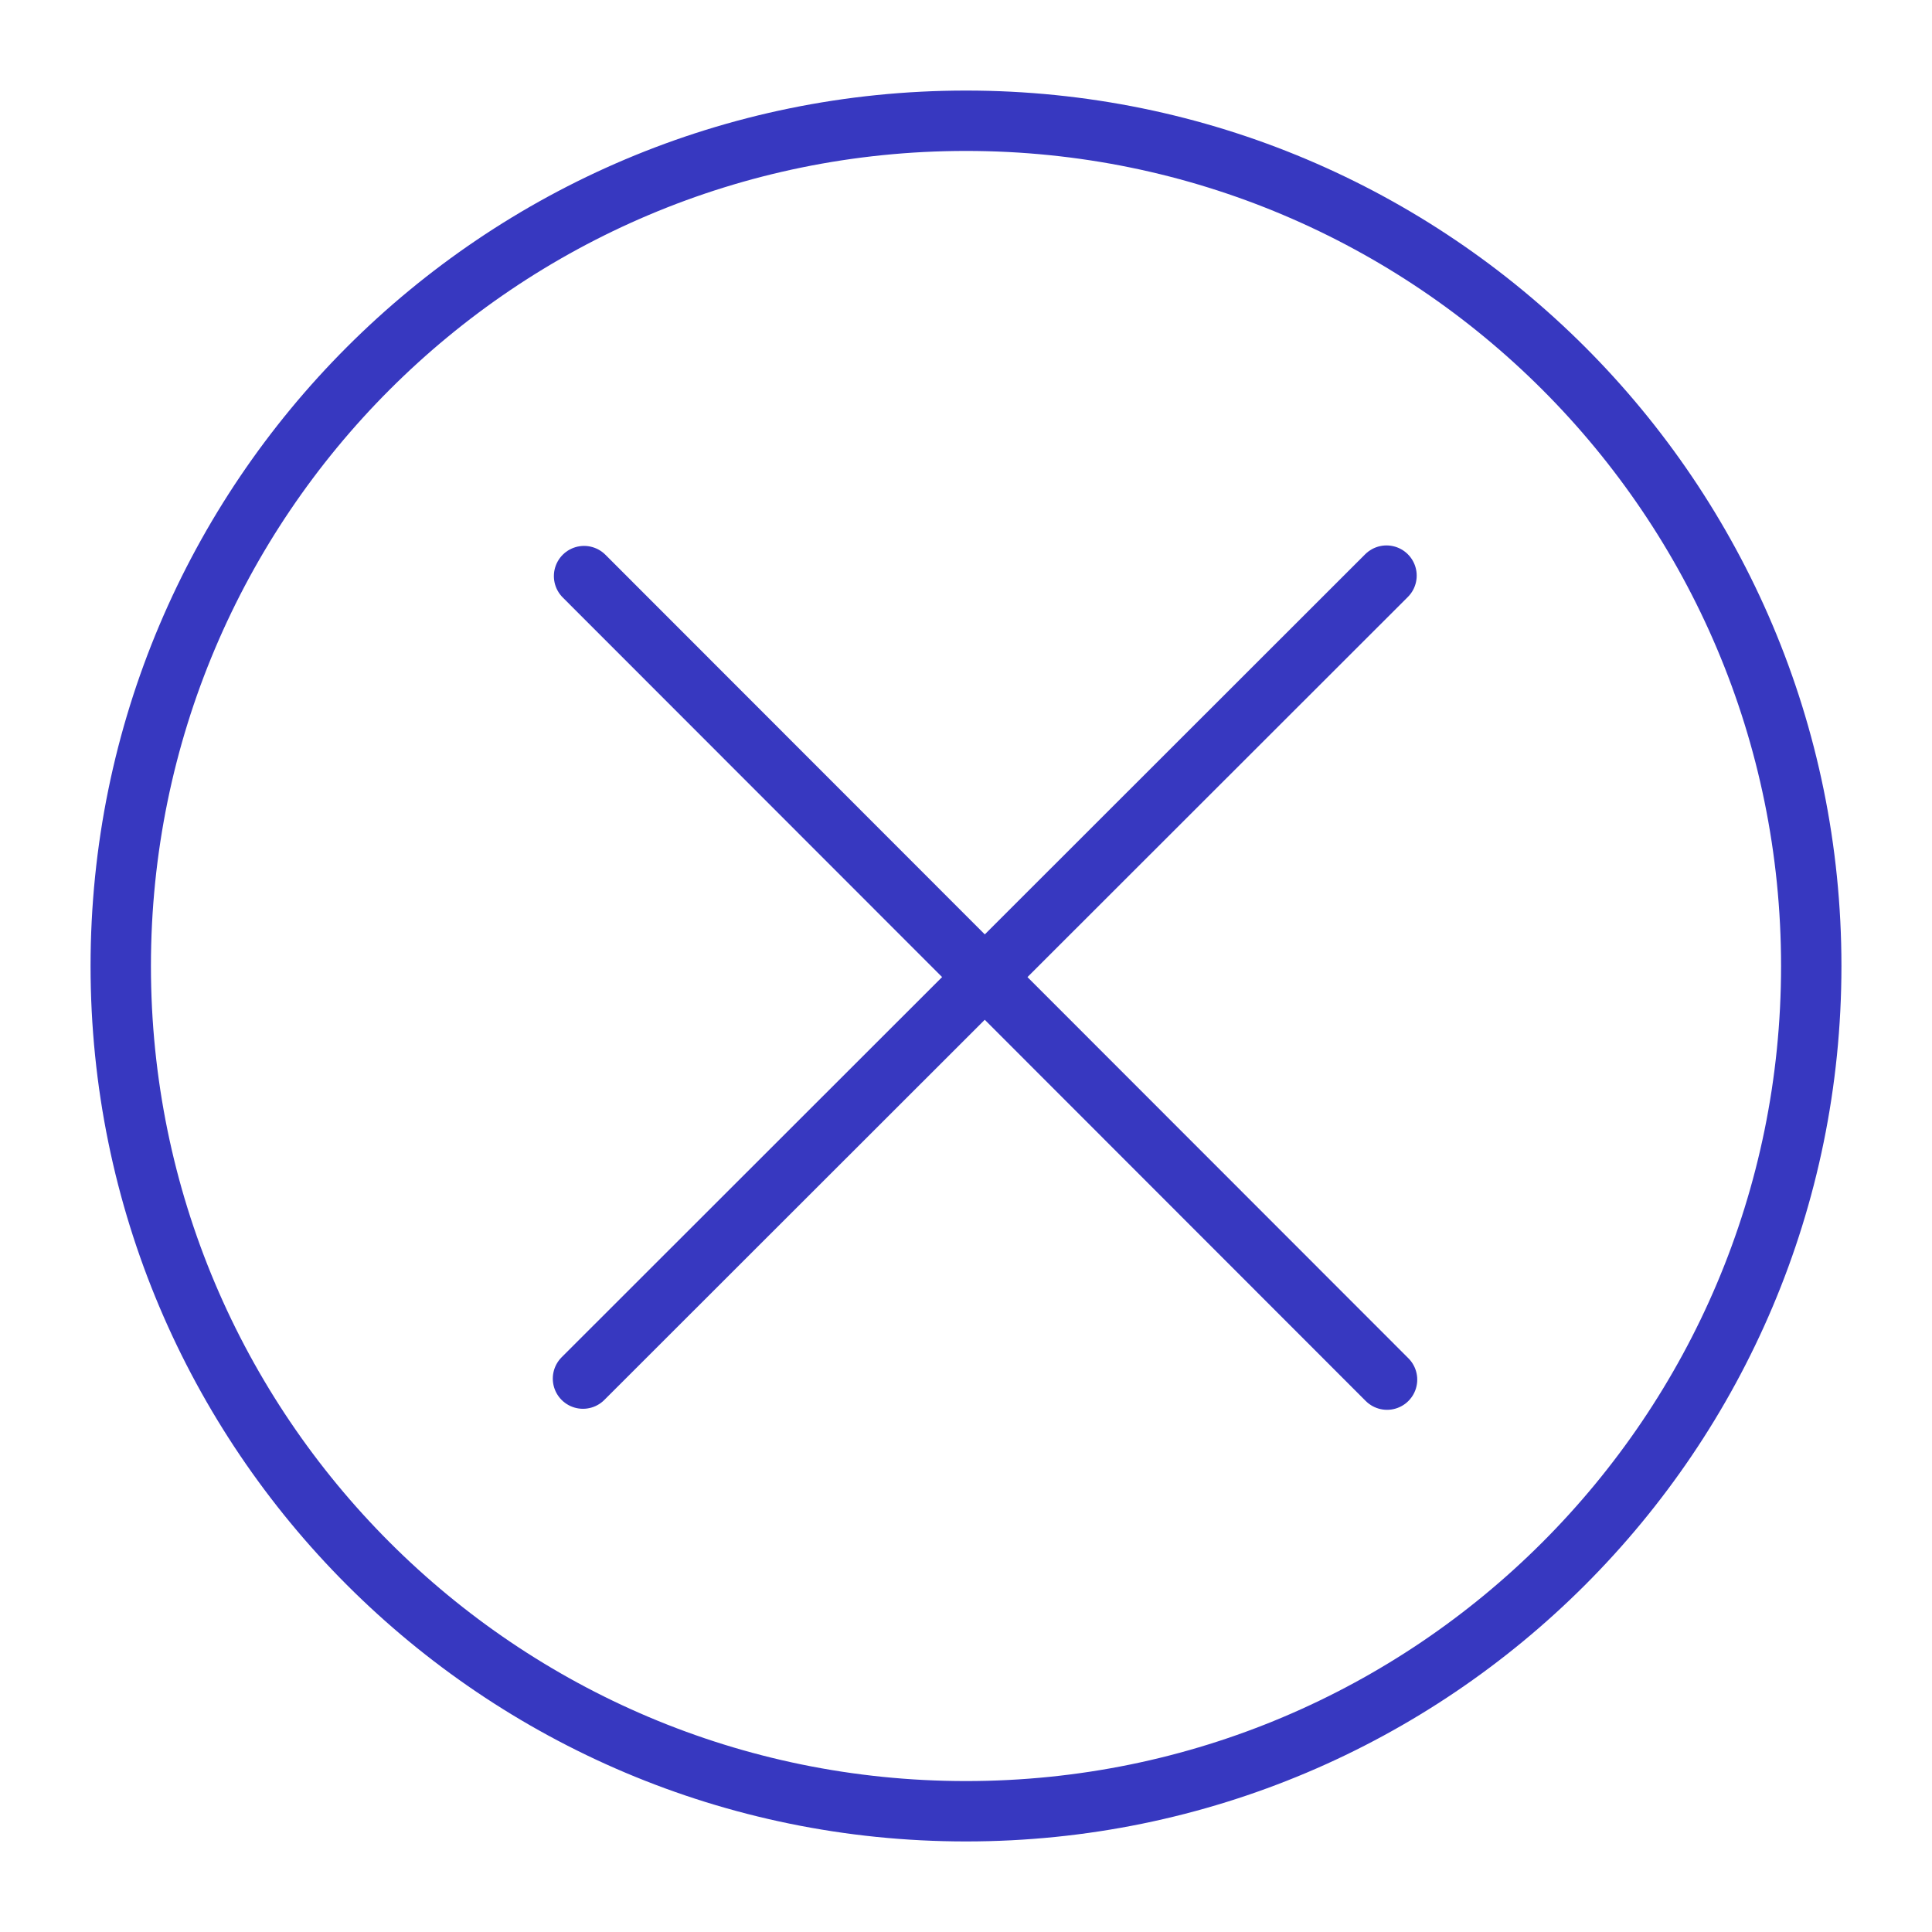 <svg width="32" height="32" viewBox="0 0 32 32" fill="none" xmlns="http://www.w3.org/2000/svg">
<path d="M16 30C23.732 30 30 23.732 30 16C30 8.268 23.732 2 16 2C8.268 2 2 8.268 2 16C2 23.732 8.268 30 16 30Z" stroke="#3738C0" stroke-miterlimit="10" stroke-linecap="round"/>
<path d="M22.974 22.851L9.674 9.542" stroke="#3738C0" stroke-miterlimit="10" stroke-linecap="round"/>
<path d="M9.656 22.834L22.965 9.534" stroke="#3738C0" stroke-miterlimit="10" stroke-linecap="round"/>
</svg>
